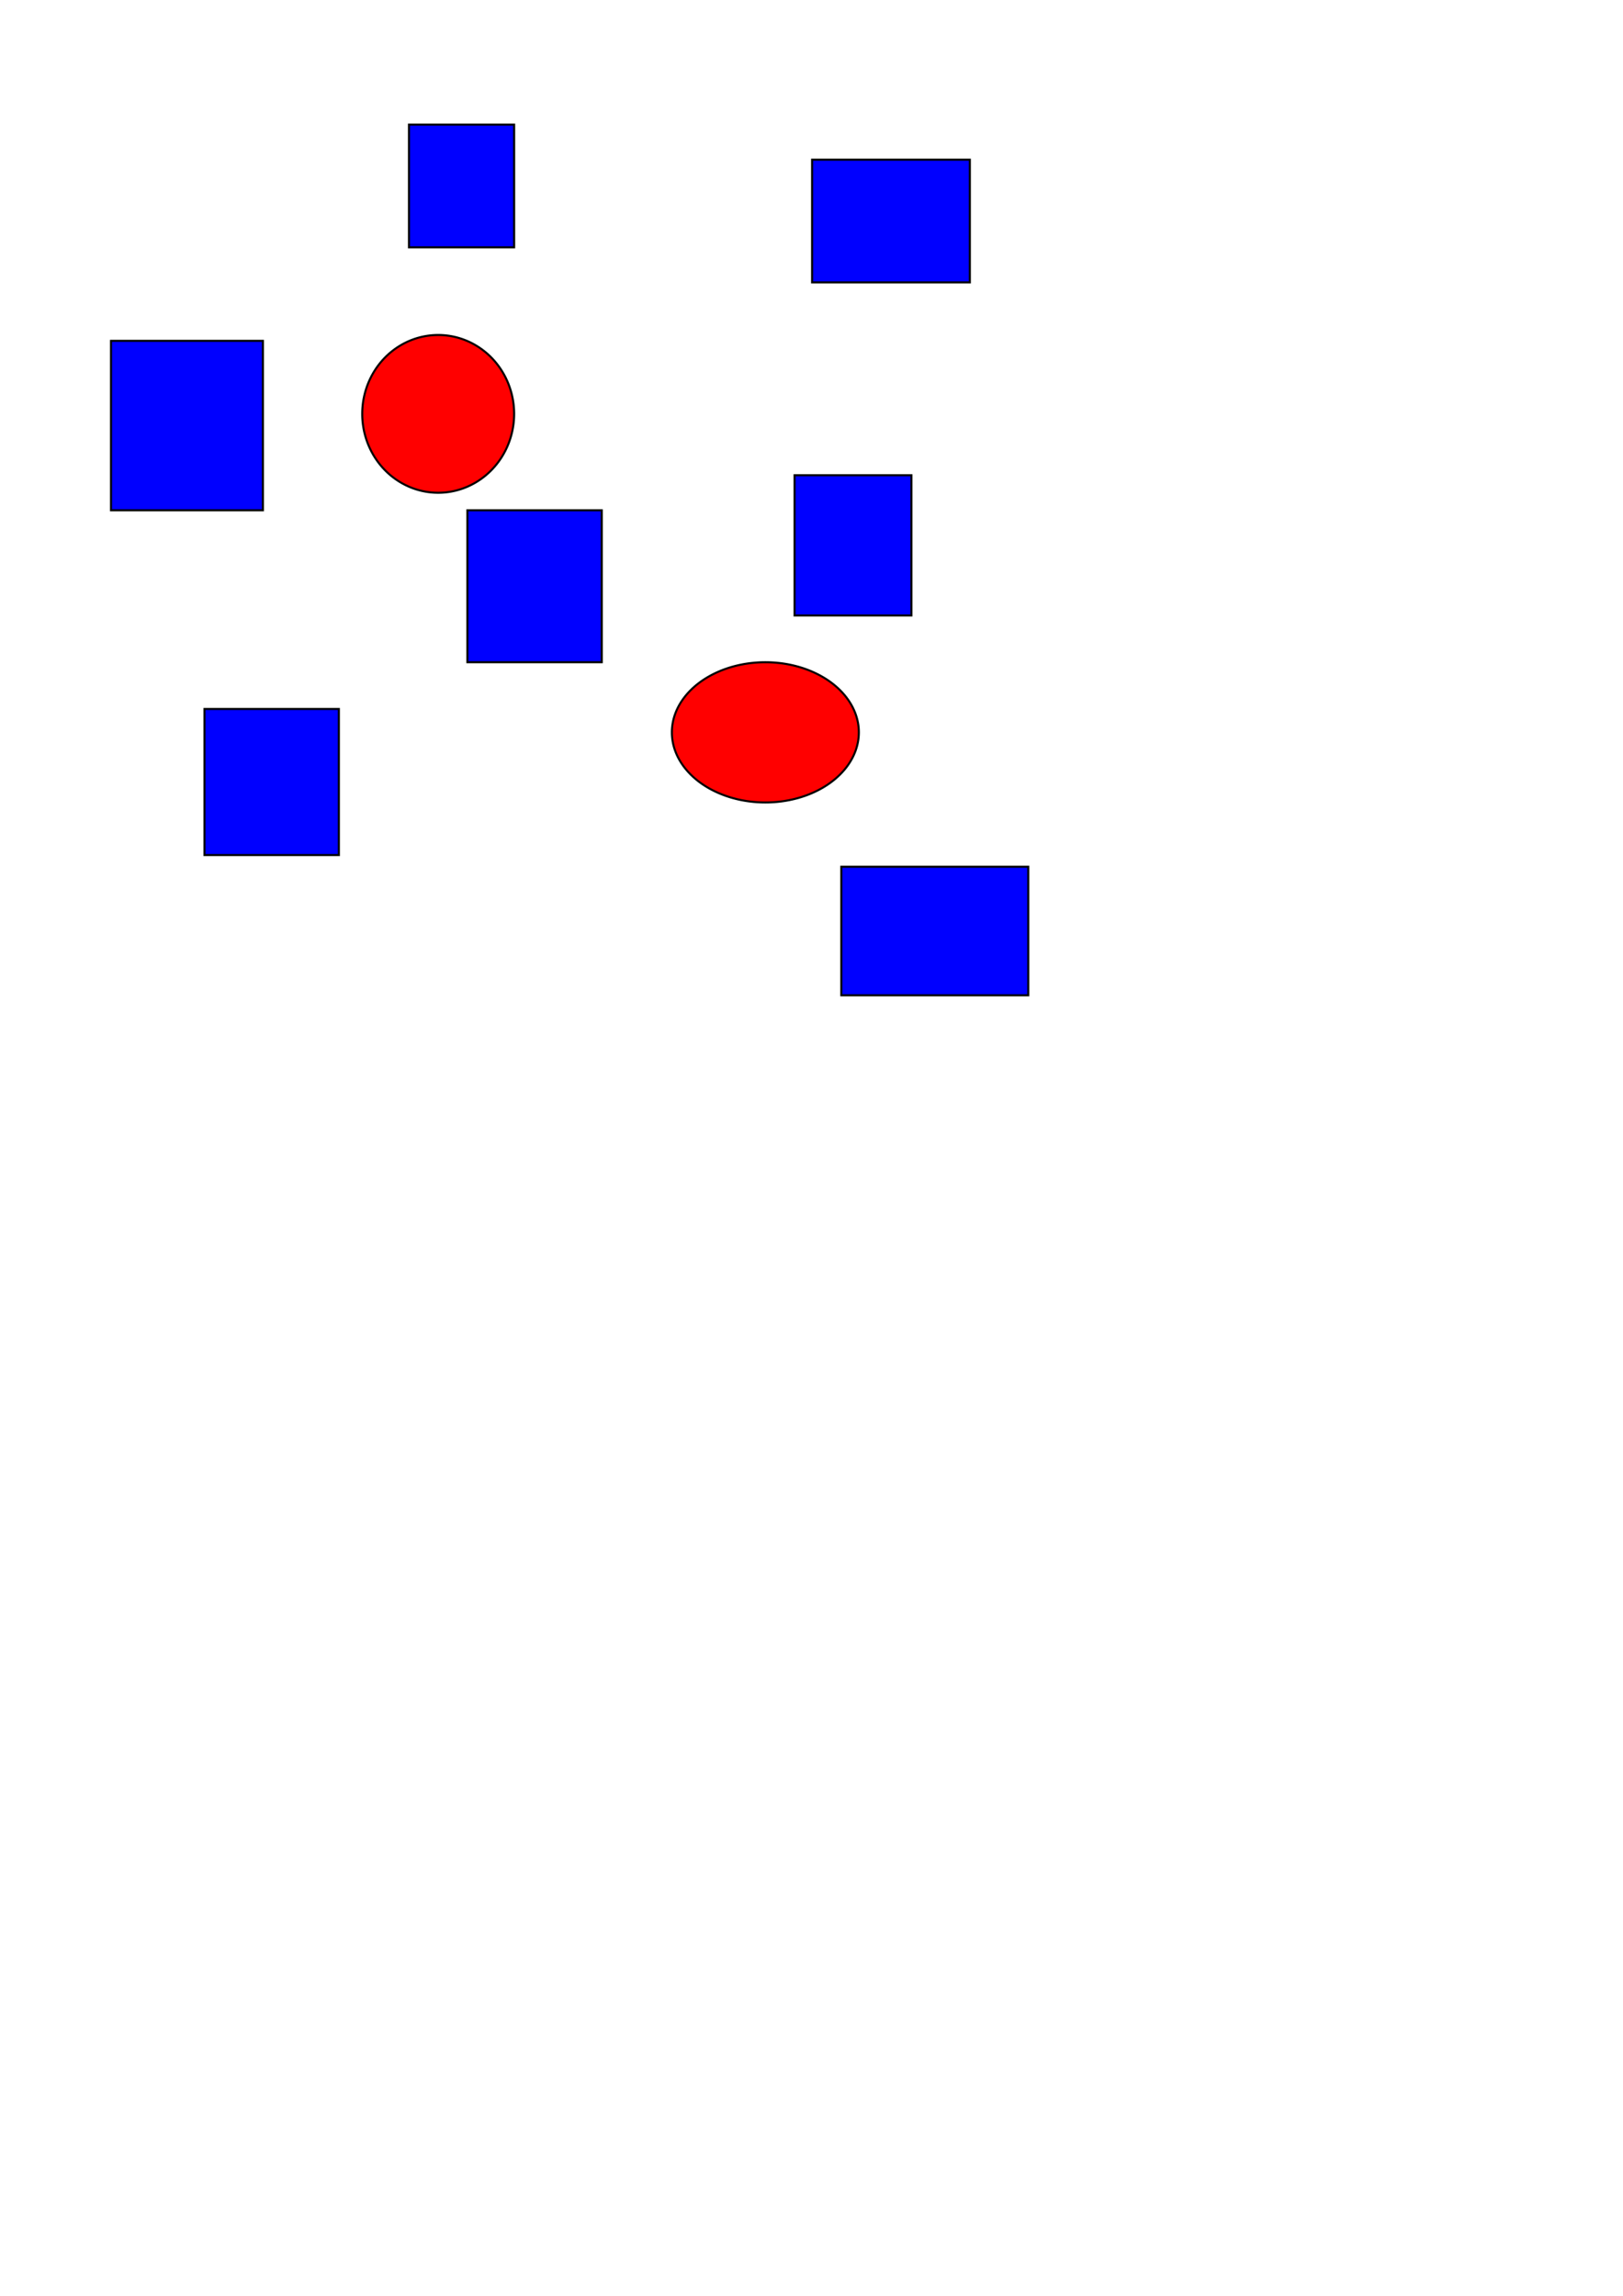 <?xml version="1.0" encoding="UTF-8" standalone="no"?>
<!-- Created with Inkscape (http://www.inkscape.org/) -->

<svg
   xmlns:dc="http://purl.org/dc/elements/1.1/"
   xmlns:cc="http://creativecommons.org/ns#"
   xmlns:rdf="http://www.w3.org/1999/02/22-rdf-syntax-ns#"
   xmlns:svg="http://www.w3.org/2000/svg"
   xmlns="http://www.w3.org/2000/svg"
   version="1.1"
   width="210mm"
   height="297mm"
   id="svg3013">
  <defs
     id="defs3015" />
  <g
     id="layer1">
    <rect
       width="74.286"
       height="82.857"
       x="54.286"
       y="166.648"
       id="rect3021"
       style="fill:#0000ff;fill-rule:evenodd;stroke:#000000;stroke-width:1px;stroke-linecap:butt;stroke-linejoin:miter;stroke-opacity:1" />
    <rect
       width="65.714"
       height="74.286"
       x="228.571"
       y="249.505"
       id="rect3023"
       style="fill:#0000ff;fill-rule:evenodd;stroke:#000000;stroke-width:1px;stroke-linecap:butt;stroke-linejoin:miter;stroke-opacity:1" />
    <rect
       width="91.429"
       height="62.857"
       x="411.429"
       y="423.791"
       id="rect3025"
       style="fill:#0000ff;fill-rule:evenodd;stroke:#000000;stroke-width:1px;stroke-linecap:butt;stroke-linejoin:miter;stroke-opacity:1" />
    <rect
       width="57.143"
       height="68.571"
       x="388.571"
       y="232.362"
       id="rect3027"
       style="fill:#0000ff;fill-rule:evenodd;stroke:#000000;stroke-width:1px;stroke-linecap:butt;stroke-linejoin:miter;stroke-opacity:1" />
    <rect
       width="51.429"
       height="60"
       x="200"
       y="60.934"
       id="rect3029"
       style="fill:#0000ff;fill-rule:evenodd;stroke:#000000;stroke-width:1px;stroke-linecap:butt;stroke-linejoin:miter;stroke-opacity:1" />
    <rect
       width="77.143"
       height="60"
       x="397.143"
       y="78.076"
       id="rect3031"
       style="fill:#0000ff;fill-rule:evenodd;stroke:#000000;stroke-width:1px;stroke-linecap:butt;stroke-linejoin:miter;stroke-opacity:1" />
    <rect
       width="65.714"
       height="71.429"
       x="100"
       y="346.648"
       id="rect3033"
       style="fill:#0000ff;fill-rule:evenodd;stroke:#000000;stroke-width:1px;stroke-linecap:butt;stroke-linejoin:miter;stroke-opacity:1" />
    <path
       d="m 251.429,202.362 a 37.143,38.571 0 1 1 -74.286,0 37.143,38.571 0 1 1 74.286,0 z"
       id="path3035"
       style="fill:#ff0000;fill-rule:evenodd;stroke:#000000;stroke-width:1px;stroke-linecap:butt;stroke-linejoin:miter;stroke-opacity:1" />
    <path
       d="m 420,358.076 a 45.714,34.286 0 1 1 -91.429,0 45.714,34.286 0 1 1 91.429,0 z"
       id="path3037"
       style="fill:#ff0000;fill-rule:evenodd;stroke:#000000;stroke-width:1px;stroke-linecap:butt;stroke-linejoin:miter;stroke-opacity:1" />
  </g>
</svg>
